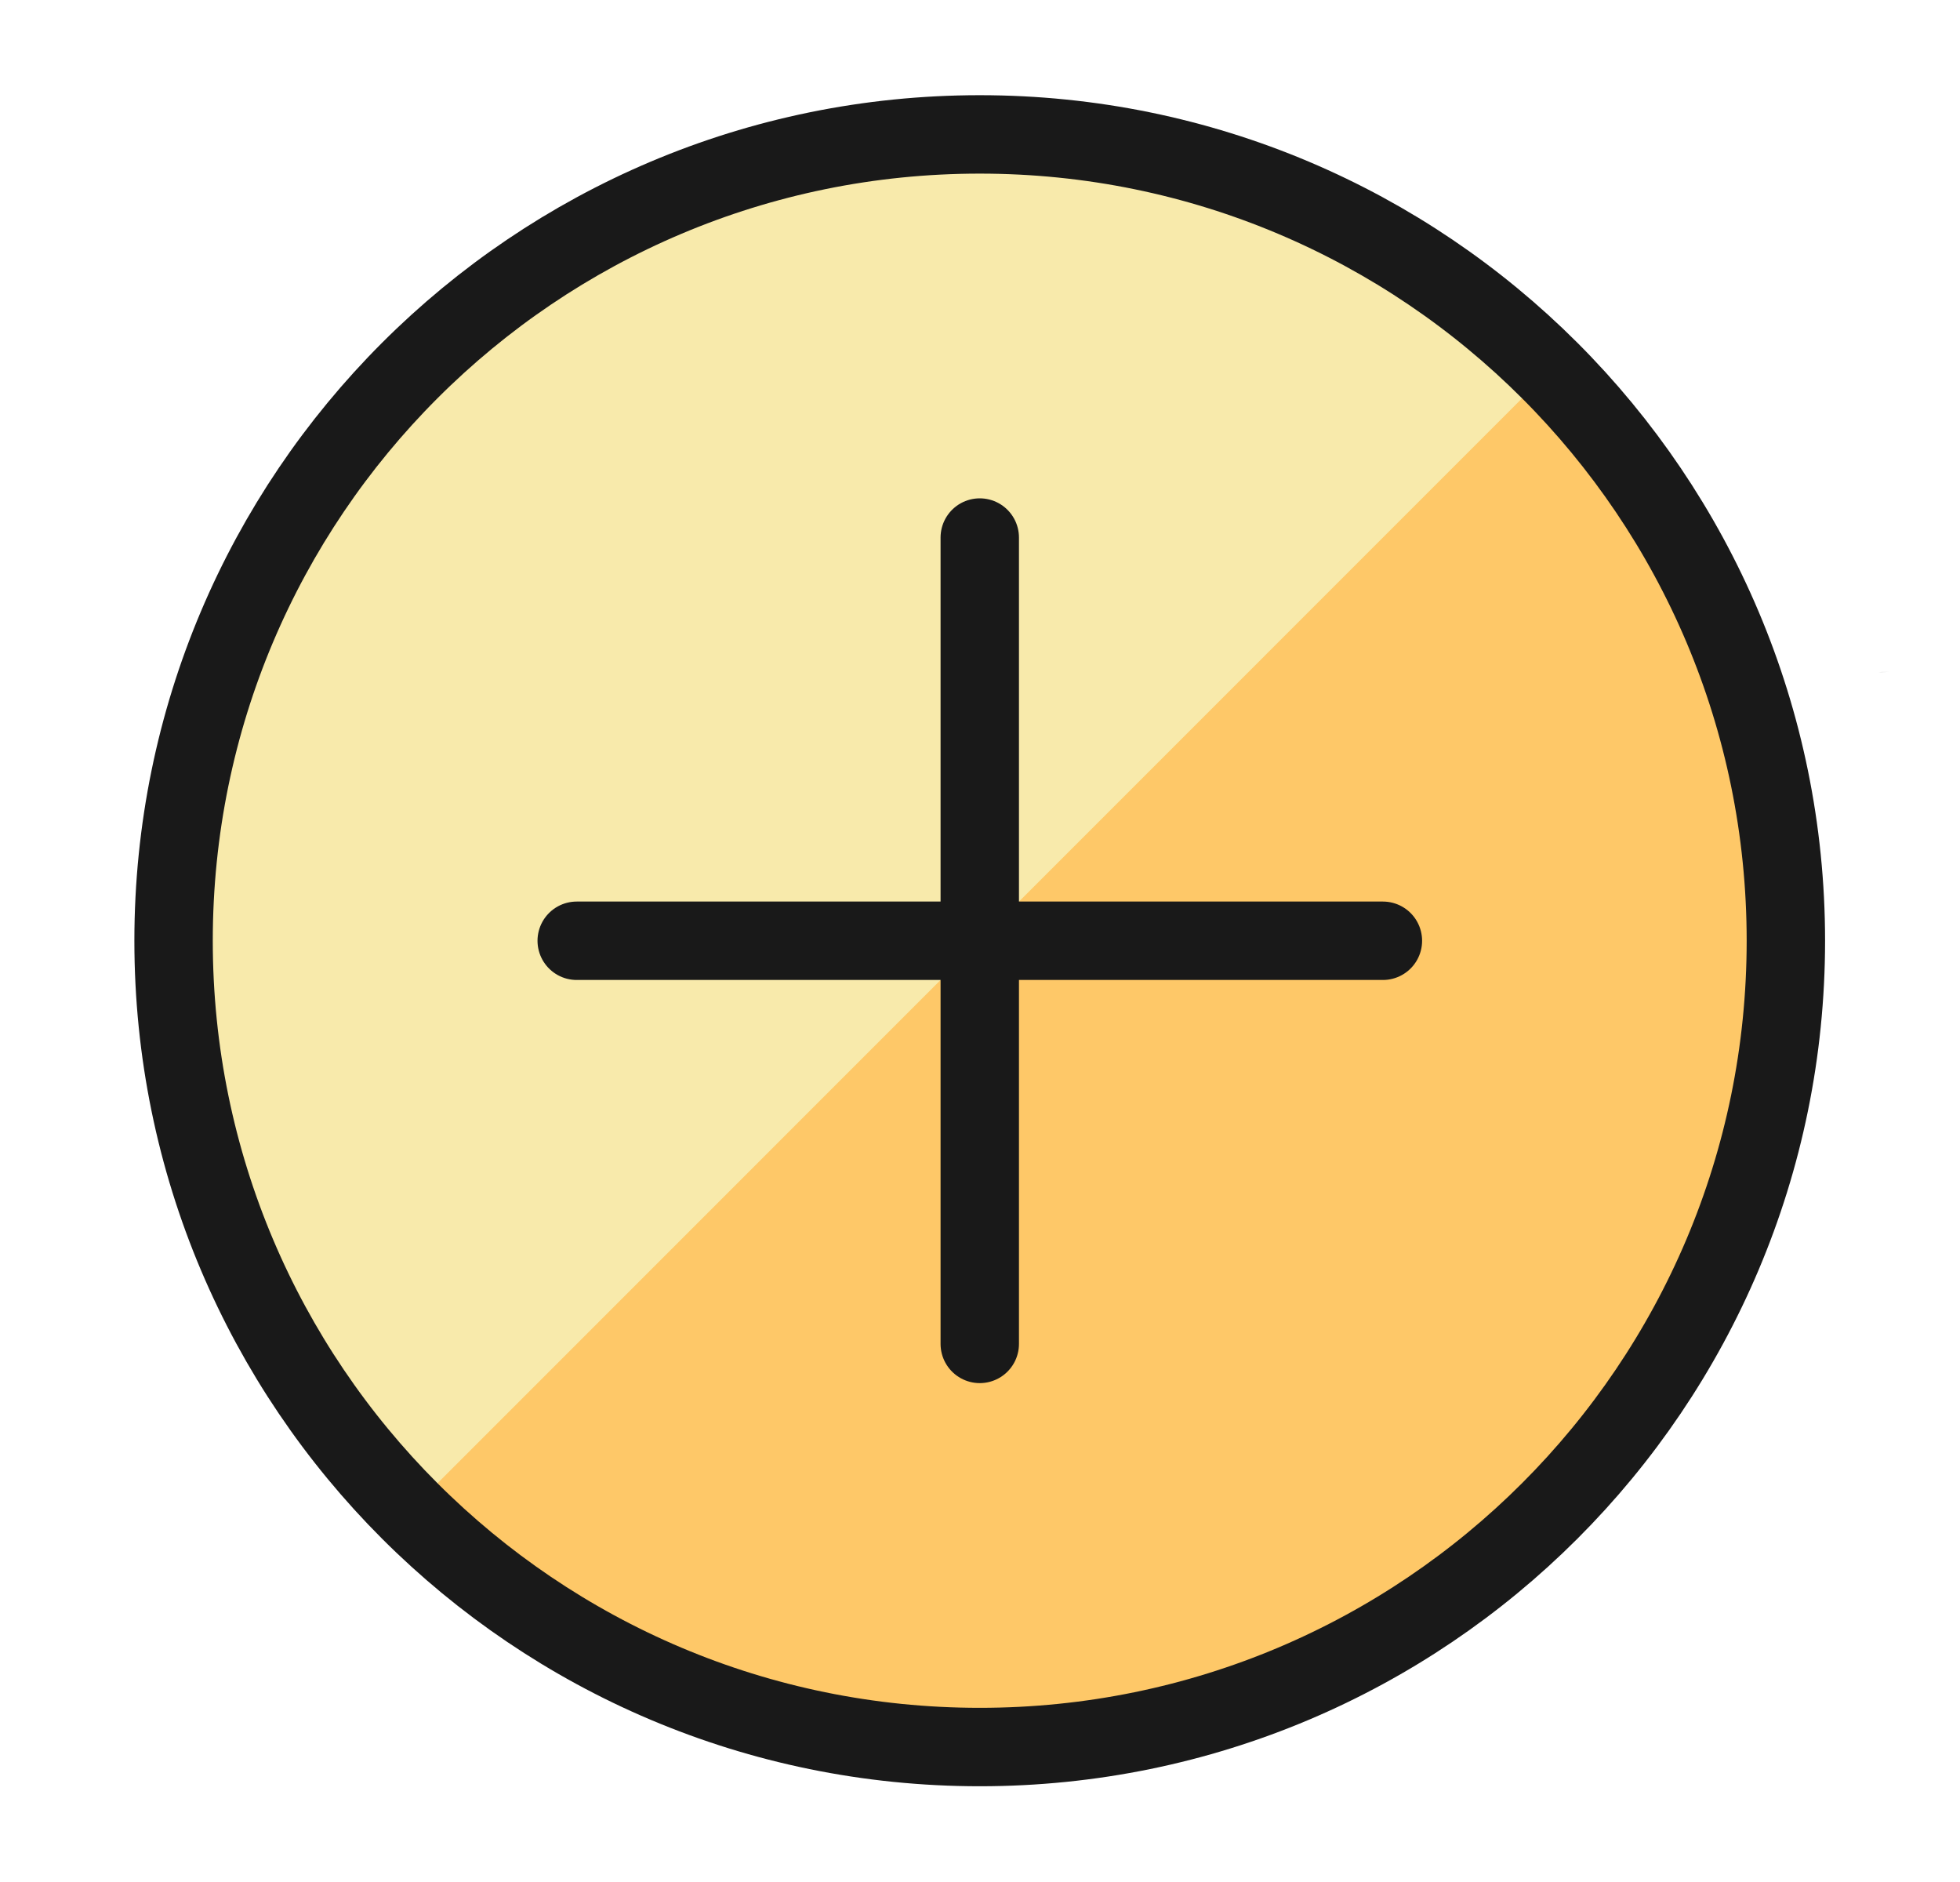 <svg width="25" height="24" viewBox="0 0 25 24" fill="none" xmlns="http://www.w3.org/2000/svg">
<g clip-path="url(#clip0_1193_1192)">
<path d="M24.099 8.568H24.002C23.935 8.58 23.959 8.577 24.099 8.568Z" fill="#E3E3E3"/>
<path d="M12.497 22.279C18.176 22.279 22.779 17.676 22.779 11.997C22.779 6.318 18.176 1.714 12.497 1.714C6.818 1.714 2.214 6.318 2.214 11.997C2.214 17.676 6.818 22.279 12.497 22.279Z" fill="#FEC868"/>
<path d="M19.769 4.725C17.84 2.797 15.225 1.714 12.497 1.714C9.77 1.714 7.155 2.798 5.226 4.726C3.298 6.655 2.215 9.27 2.215 11.998C2.215 14.725 3.299 17.34 5.227 19.268L19.769 4.725Z" fill="#F8EAAB"/>
<path d="M12.497 22.279C18.176 22.279 22.779 17.676 22.779 11.997C22.779 6.318 18.176 1.714 12.497 1.714C6.818 1.714 2.214 6.318 2.214 11.997C2.214 17.676 6.818 22.279 12.497 22.279Z" stroke="#191919" stroke-linecap="round" stroke-linejoin="round"/>
<path d="M12.497 6.855V17.138" stroke="#191919" stroke-linecap="round" stroke-linejoin="round"/>
<path d="M17.639 11.997H7.356" stroke="#191919" stroke-linecap="round" stroke-linejoin="round"/>
</g>
<defs>
<clipPath id="clip0_1193_1192">
<rect width="24" height="24" fill="white" transform="translate(0.5)"/>
</clipPath>
</defs>
</svg>
